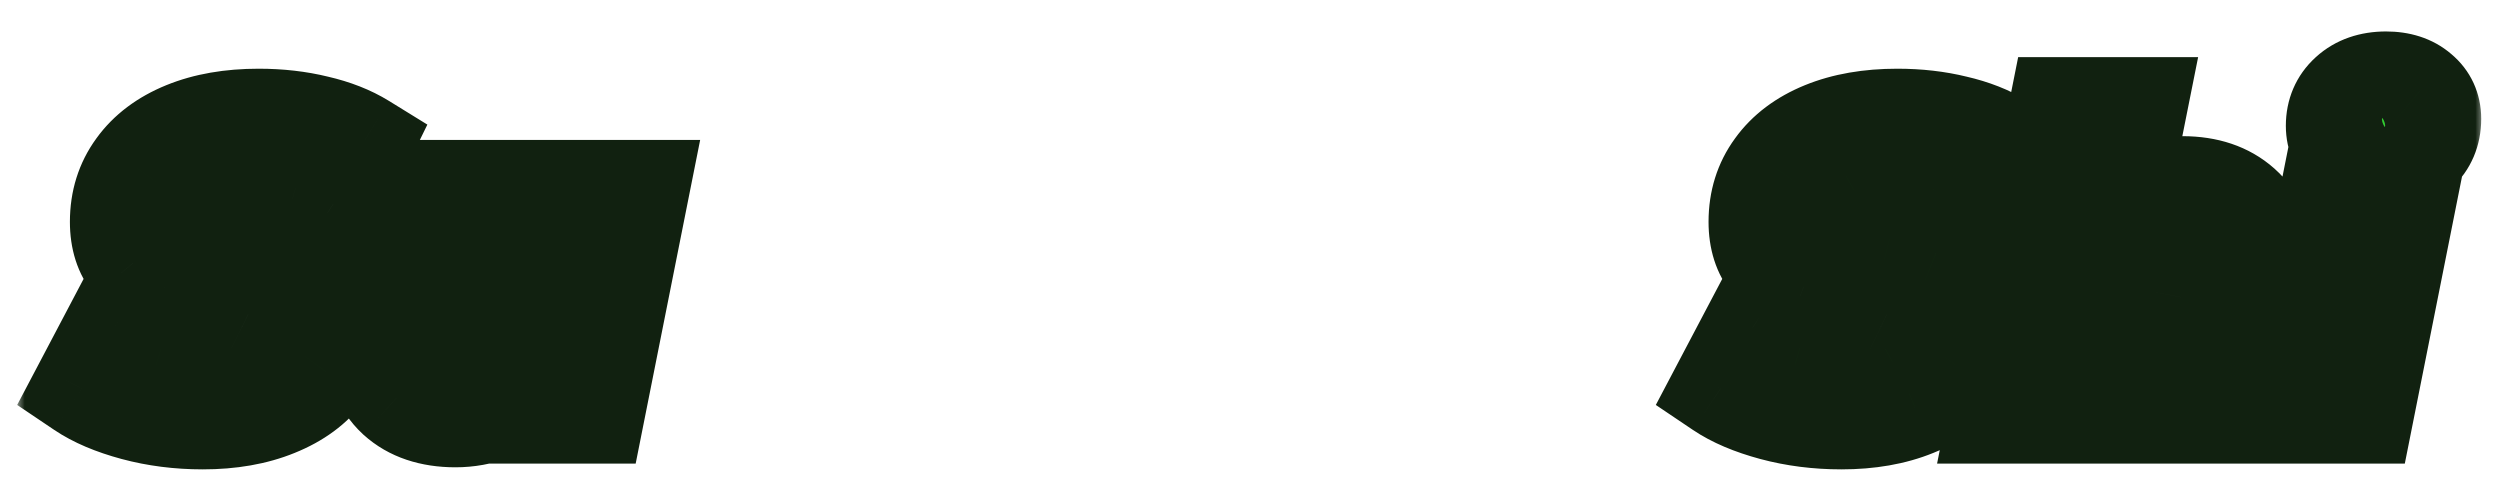 <svg width="151" height="30" viewBox="0 0 151 30" fill="none" xmlns="http://www.w3.org/2000/svg">
<g filter="url(#filter0_d_24_66)">
<mask id="path-1-outside-1_24_66" maskUnits="userSpaceOnUse" x="1" y="-3" width="149" height="28" fill="black">
<rect fill="white" x="1" y="-3" width="149" height="28"/>
<path d="M12.247 21.35C10.797 21.35 9.422 21.175 8.122 20.825C6.822 20.475 5.763 20.025 4.947 19.475L6.897 15.775C7.78 16.342 8.722 16.775 9.722 17.075C10.722 17.358 11.722 17.5 12.722 17.5C13.672 17.5 14.405 17.367 14.922 17.1C15.455 16.817 15.722 16.433 15.722 15.95C15.722 15.533 15.48 15.208 14.997 14.975C14.53 14.742 13.797 14.492 12.797 14.225C11.663 13.925 10.722 13.625 9.972 13.325C9.222 13.008 8.572 12.533 8.022 11.9C7.488 11.267 7.222 10.433 7.222 9.4C7.222 8.15 7.563 7.058 8.247 6.125C8.93 5.175 9.905 4.442 11.172 3.925C12.438 3.408 13.922 3.15 15.622 3.15C16.872 3.15 18.038 3.283 19.122 3.55C20.205 3.8 21.138 4.167 21.922 4.65L20.122 8.325C19.438 7.892 18.68 7.567 17.847 7.35C17.03 7.117 16.188 7 15.322 7C14.338 7 13.563 7.158 12.997 7.475C12.447 7.792 12.172 8.2 12.172 8.7C12.172 9.133 12.413 9.467 12.897 9.7C13.38 9.933 14.13 10.183 15.147 10.45C16.28 10.733 17.213 11.025 17.947 11.325C18.697 11.625 19.338 12.083 19.872 12.7C20.405 13.317 20.672 14.125 20.672 15.125C20.672 16.358 20.322 17.45 19.622 18.4C18.938 19.333 17.955 20.058 16.672 20.575C15.405 21.092 13.93 21.35 12.247 21.35ZM38.633 7.45L35.933 21H31.433L31.708 19.6C31.125 20.15 30.467 20.558 29.733 20.825C29.017 21.092 28.275 21.225 27.508 21.225C26.025 21.225 24.842 20.825 23.958 20.025C23.092 19.225 22.658 18.083 22.658 16.6C22.658 16.05 22.717 15.492 22.833 14.925L24.333 7.45H29.083L27.683 14.475C27.617 14.792 27.583 15.1 27.583 15.4C27.583 16.583 28.192 17.175 29.408 17.175C30.225 17.175 30.9 16.925 31.433 16.425C31.967 15.908 32.333 15.15 32.533 14.15L33.883 7.45H38.633ZM111.221 21.35C109.771 21.35 108.396 21.175 107.096 20.825C105.796 20.475 104.738 20.025 103.921 19.475L105.871 15.775C106.755 16.342 107.696 16.775 108.696 17.075C109.696 17.358 110.696 17.5 111.696 17.5C112.646 17.5 113.38 17.367 113.896 17.1C114.43 16.817 114.696 16.433 114.696 15.95C114.696 15.533 114.455 15.208 113.971 14.975C113.505 14.742 112.771 14.492 111.771 14.225C110.638 13.925 109.696 13.625 108.946 13.325C108.196 13.008 107.546 12.533 106.996 11.9C106.463 11.267 106.196 10.433 106.196 9.4C106.196 8.15 106.538 7.058 107.221 6.125C107.905 5.175 108.88 4.442 110.146 3.925C111.413 3.408 112.896 3.15 114.596 3.15C115.846 3.15 117.013 3.283 118.096 3.55C119.18 3.8 120.113 4.167 120.896 4.65L119.096 8.325C118.413 7.892 117.655 7.567 116.821 7.35C116.005 7.117 115.163 7 114.296 7C113.313 7 112.538 7.158 111.971 7.475C111.421 7.792 111.146 8.2 111.146 8.7C111.146 9.133 111.388 9.467 111.871 9.7C112.355 9.933 113.105 10.183 114.121 10.45C115.255 10.733 116.188 11.025 116.921 11.325C117.671 11.625 118.313 12.083 118.846 12.7C119.38 13.317 119.646 14.125 119.646 15.125C119.646 16.358 119.296 17.45 118.596 18.4C117.913 19.333 116.93 20.058 115.646 20.575C114.38 21.092 112.905 21.35 111.221 21.35ZM131.833 7.225C133.3 7.225 134.483 7.625 135.383 8.425C136.283 9.225 136.733 10.375 136.733 11.875C136.733 12.425 136.675 12.967 136.558 13.5L135.058 21H130.308L131.708 13.95C131.775 13.667 131.808 13.367 131.808 13.05C131.808 11.85 131.183 11.25 129.933 11.25C129.1 11.25 128.416 11.508 127.883 12.025C127.35 12.525 126.975 13.283 126.758 14.3L125.408 21H120.658L124.358 2.45H129.108L127.883 8.575C129.033 7.675 130.35 7.225 131.833 7.225ZM140.765 7.45H145.49L142.79 21H138.065L140.765 7.45ZM143.79 5.95C142.973 5.95 142.315 5.725 141.815 5.275C141.315 4.825 141.065 4.267 141.065 3.6C141.065 2.817 141.34 2.175 141.89 1.675C142.457 1.158 143.198 0.9 144.115 0.9C144.948 0.9 145.615 1.117 146.115 1.55C146.615 1.967 146.865 2.508 146.865 3.175C146.865 3.992 146.582 4.658 146.015 5.175C145.448 5.692 144.707 5.95 143.79 5.95Z"/>
</mask>
<path d="M12.247 21.35C10.797 21.35 9.422 21.175 8.122 20.825C6.822 20.475 5.763 20.025 4.947 19.475L6.897 15.775C7.78 16.342 8.722 16.775 9.722 17.075C10.722 17.358 11.722 17.5 12.722 17.5C13.672 17.5 14.405 17.367 14.922 17.1C15.455 16.817 15.722 16.433 15.722 15.95C15.722 15.533 15.48 15.208 14.997 14.975C14.53 14.742 13.797 14.492 12.797 14.225C11.663 13.925 10.722 13.625 9.972 13.325C9.222 13.008 8.572 12.533 8.022 11.9C7.488 11.267 7.222 10.433 7.222 9.4C7.222 8.15 7.563 7.058 8.247 6.125C8.93 5.175 9.905 4.442 11.172 3.925C12.438 3.408 13.922 3.15 15.622 3.15C16.872 3.15 18.038 3.283 19.122 3.55C20.205 3.8 21.138 4.167 21.922 4.65L20.122 8.325C19.438 7.892 18.68 7.567 17.847 7.35C17.03 7.117 16.188 7 15.322 7C14.338 7 13.563 7.158 12.997 7.475C12.447 7.792 12.172 8.2 12.172 8.7C12.172 9.133 12.413 9.467 12.897 9.7C13.38 9.933 14.13 10.183 15.147 10.45C16.28 10.733 17.213 11.025 17.947 11.325C18.697 11.625 19.338 12.083 19.872 12.7C20.405 13.317 20.672 14.125 20.672 15.125C20.672 16.358 20.322 17.45 19.622 18.4C18.938 19.333 17.955 20.058 16.672 20.575C15.405 21.092 13.93 21.35 12.247 21.35ZM38.633 7.45L35.933 21H31.433L31.708 19.6C31.125 20.15 30.467 20.558 29.733 20.825C29.017 21.092 28.275 21.225 27.508 21.225C26.025 21.225 24.842 20.825 23.958 20.025C23.092 19.225 22.658 18.083 22.658 16.6C22.658 16.05 22.717 15.492 22.833 14.925L24.333 7.45H29.083L27.683 14.475C27.617 14.792 27.583 15.1 27.583 15.4C27.583 16.583 28.192 17.175 29.408 17.175C30.225 17.175 30.9 16.925 31.433 16.425C31.967 15.908 32.333 15.15 32.533 14.15L33.883 7.45H38.633ZM111.221 21.35C109.771 21.35 108.396 21.175 107.096 20.825C105.796 20.475 104.738 20.025 103.921 19.475L105.871 15.775C106.755 16.342 107.696 16.775 108.696 17.075C109.696 17.358 110.696 17.5 111.696 17.5C112.646 17.5 113.38 17.367 113.896 17.1C114.43 16.817 114.696 16.433 114.696 15.95C114.696 15.533 114.455 15.208 113.971 14.975C113.505 14.742 112.771 14.492 111.771 14.225C110.638 13.925 109.696 13.625 108.946 13.325C108.196 13.008 107.546 12.533 106.996 11.9C106.463 11.267 106.196 10.433 106.196 9.4C106.196 8.15 106.538 7.058 107.221 6.125C107.905 5.175 108.88 4.442 110.146 3.925C111.413 3.408 112.896 3.15 114.596 3.15C115.846 3.15 117.013 3.283 118.096 3.55C119.18 3.8 120.113 4.167 120.896 4.65L119.096 8.325C118.413 7.892 117.655 7.567 116.821 7.35C116.005 7.117 115.163 7 114.296 7C113.313 7 112.538 7.158 111.971 7.475C111.421 7.792 111.146 8.2 111.146 8.7C111.146 9.133 111.388 9.467 111.871 9.7C112.355 9.933 113.105 10.183 114.121 10.45C115.255 10.733 116.188 11.025 116.921 11.325C117.671 11.625 118.313 12.083 118.846 12.7C119.38 13.317 119.646 14.125 119.646 15.125C119.646 16.358 119.296 17.45 118.596 18.4C117.913 19.333 116.93 20.058 115.646 20.575C114.38 21.092 112.905 21.35 111.221 21.35ZM131.833 7.225C133.3 7.225 134.483 7.625 135.383 8.425C136.283 9.225 136.733 10.375 136.733 11.875C136.733 12.425 136.675 12.967 136.558 13.5L135.058 21H130.308L131.708 13.95C131.775 13.667 131.808 13.367 131.808 13.05C131.808 11.85 131.183 11.25 129.933 11.25C129.1 11.25 128.416 11.508 127.883 12.025C127.35 12.525 126.975 13.283 126.758 14.3L125.408 21H120.658L124.358 2.45H129.108L127.883 8.575C129.033 7.675 130.35 7.225 131.833 7.225ZM140.765 7.45H145.49L142.79 21H138.065L140.765 7.45ZM143.79 5.95C142.973 5.95 142.315 5.725 141.815 5.275C141.315 4.825 141.065 4.267 141.065 3.6C141.065 2.817 141.34 2.175 141.89 1.675C142.457 1.158 143.198 0.9 144.115 0.9C144.948 0.9 145.615 1.117 146.115 1.55C146.615 1.967 146.865 2.508 146.865 3.175C146.865 3.992 146.582 4.658 146.015 5.175C145.448 5.692 144.707 5.95 143.79 5.95Z" fill="#32CD32"/>
<path d="M8.122 20.825L7.342 23.722L8.122 20.825ZM4.947 19.475L2.293 18.076L1.037 20.459L3.271 21.963L4.947 19.475ZM6.897 15.775L8.517 13.25L5.766 11.486L4.243 14.376L6.897 15.775ZM9.722 17.075L8.86 19.948L8.882 19.955L8.904 19.961L9.722 17.075ZM14.922 17.1L16.298 19.766L16.314 19.758L16.329 19.749L14.922 17.1ZM14.997 14.975L13.655 17.658L13.674 17.668L13.693 17.677L14.997 14.975ZM12.797 14.225L13.57 11.326L13.565 11.325L12.797 14.225ZM9.972 13.325L8.805 16.089L8.831 16.1L8.858 16.11L9.972 13.325ZM8.022 11.9L5.727 13.832L5.742 13.85L5.757 13.867L8.022 11.9ZM8.247 6.125L10.667 7.897L10.675 7.887L10.682 7.877L8.247 6.125ZM11.172 3.925L12.305 6.703V6.703L11.172 3.925ZM19.122 3.55L18.405 6.463L18.426 6.468L18.447 6.473L19.122 3.55ZM21.922 4.65L24.616 5.97L25.813 3.526L23.497 2.097L21.922 4.65ZM20.122 8.325L18.515 10.858L21.343 12.652L22.816 9.645L20.122 8.325ZM17.847 7.35L17.023 10.235L17.057 10.244L17.092 10.254L17.847 7.35ZM12.997 7.475L11.533 4.856L11.517 4.866L11.5 4.875L12.997 7.475ZM12.897 9.7L11.592 12.402H11.592L12.897 9.7ZM15.147 10.45L14.386 13.352L14.402 13.356L14.419 13.36L15.147 10.45ZM17.947 11.325L16.811 14.102L16.822 14.106L16.833 14.11L17.947 11.325ZM19.622 18.4L17.207 16.62L17.201 16.628L19.622 18.4ZM16.672 20.575L15.551 17.792L15.539 17.797L16.672 20.575ZM12.247 18.35C11.04 18.35 9.929 18.205 8.902 17.928L7.342 23.722C8.915 24.145 10.554 24.35 12.247 24.35V18.35ZM8.902 17.928C7.812 17.635 7.085 17.298 6.623 16.987L3.271 21.963C4.442 22.752 5.832 23.315 7.342 23.722L8.902 17.928ZM7.601 20.874L9.551 17.174L4.243 14.376L2.293 18.076L7.601 20.874ZM5.277 18.3C6.394 19.017 7.591 19.568 8.86 19.948L10.584 14.201C9.853 13.982 9.166 13.666 8.517 13.25L5.277 18.3ZM8.904 19.961C10.159 20.317 11.434 20.5 12.722 20.5V14.5C12.009 14.5 11.284 14.399 10.54 14.189L8.904 19.961ZM12.722 20.5C13.882 20.5 15.168 20.349 16.298 19.766L13.546 14.434C13.614 14.399 13.6 14.421 13.448 14.448C13.298 14.476 13.063 14.5 12.722 14.5V20.5ZM16.329 19.749C17.553 19.099 18.722 17.836 18.722 15.95H12.722C12.722 15.602 12.83 15.216 13.059 14.887C13.266 14.589 13.479 14.469 13.514 14.451L16.329 19.749ZM18.722 15.95C18.722 14.033 17.465 12.835 16.301 12.273L13.693 17.677C13.635 17.649 13.38 17.515 13.133 17.184C12.857 16.813 12.722 16.367 12.722 15.95H18.722ZM16.338 12.292C15.589 11.917 14.614 11.605 13.57 11.326L12.024 17.124C12.979 17.378 13.471 17.566 13.655 17.658L16.338 12.292ZM13.565 11.325C12.501 11.043 11.685 10.779 11.086 10.54L8.858 16.11C9.759 16.471 10.825 16.806 12.029 17.125L13.565 11.325ZM11.139 10.561C10.824 10.428 10.546 10.231 10.287 9.933L5.757 13.867C6.598 14.835 7.62 15.588 8.805 16.089L11.139 10.561ZM10.316 9.968C10.316 9.967 10.3 9.951 10.279 9.886C10.256 9.812 10.222 9.661 10.222 9.4H4.222C4.222 10.96 4.634 12.534 5.727 13.832L10.316 9.968ZM10.222 9.4C10.222 8.733 10.391 8.274 10.667 7.897L5.826 4.353C4.736 5.843 4.222 7.567 4.222 9.4H10.222ZM10.682 7.877C10.984 7.457 11.47 7.043 12.305 6.703L10.039 1.147C8.34 1.84 6.876 2.893 5.811 4.373L10.682 7.877ZM12.305 6.703C13.136 6.364 14.219 6.15 15.622 6.15V0.15C13.624 0.15 11.741 0.453 10.039 1.147L12.305 6.703ZM15.622 6.15C16.659 6.15 17.582 6.261 18.405 6.463L19.839 0.637C18.495 0.306 17.085 0.15 15.622 0.15V6.15ZM18.447 6.473C19.276 6.664 19.892 6.923 20.346 7.203L23.497 2.097C22.385 1.411 21.134 0.936 19.796 0.627L18.447 6.473ZM19.228 3.33L17.428 7.005L22.816 9.645L24.616 5.97L19.228 3.33ZM21.728 5.791C20.766 5.181 19.717 4.737 18.602 4.447L17.092 10.254C17.643 10.397 18.111 10.602 18.515 10.858L21.728 5.791ZM18.671 4.465C17.581 4.154 16.462 4 15.322 4V10C15.915 10 16.479 10.079 17.023 10.235L18.671 4.465ZM15.322 4C14.069 4 12.72 4.193 11.533 4.856L14.46 10.094C14.423 10.115 14.455 10.088 14.604 10.058C14.753 10.028 14.985 10 15.322 10V4ZM11.5 4.875C10.31 5.56 9.172 6.829 9.172 8.7H15.172C15.172 9.037 15.068 9.395 14.866 9.695C14.685 9.963 14.505 10.069 14.494 10.075L11.5 4.875ZM9.172 8.7C9.172 9.514 9.412 10.329 9.924 11.036C10.411 11.708 11.035 12.133 11.592 12.402L14.201 6.998C14.275 7.034 14.536 7.175 14.782 7.514C15.053 7.887 15.172 8.319 15.172 8.7H9.172ZM11.592 12.402C12.345 12.765 13.324 13.073 14.386 13.352L15.908 7.548C14.937 7.293 14.415 7.102 14.201 6.998L11.592 12.402ZM14.419 13.36C15.472 13.624 16.256 13.875 16.811 14.102L19.083 8.548C18.17 8.175 17.088 7.843 15.874 7.54L14.419 13.36ZM16.833 14.11C17.133 14.231 17.38 14.405 17.603 14.662L22.141 10.738C21.297 9.762 20.261 9.019 19.061 8.54L16.833 14.11ZM17.603 14.662C17.604 14.664 17.604 14.664 17.606 14.667C17.608 14.67 17.614 14.682 17.623 14.709C17.64 14.762 17.672 14.89 17.672 15.125H23.672C23.672 13.574 23.246 12.015 22.141 10.738L17.603 14.662ZM17.672 15.125C17.672 15.749 17.509 16.21 17.207 16.62L22.037 20.18C23.135 18.69 23.672 16.968 23.672 15.125H17.672ZM17.201 16.628C16.908 17.028 16.418 17.443 15.551 17.792L17.792 23.358C19.492 22.674 20.969 21.639 22.042 20.172L17.201 16.628ZM15.539 17.797C14.704 18.137 13.629 18.35 12.247 18.35V24.35C14.232 24.35 16.106 24.046 17.805 23.353L15.539 17.797ZM38.633 7.45L41.575 8.036L42.29 4.45H38.633V7.45ZM35.933 21V24H38.395L38.876 21.586L35.933 21ZM31.433 21L28.49 20.422L27.787 24H31.433V21ZM31.708 19.6L34.652 20.178L36.455 11.002L29.65 17.417L31.708 19.6ZM29.733 20.825L28.708 18.006L28.698 18.009L28.687 18.013L29.733 20.825ZM23.958 20.025L21.924 22.229L21.934 22.239L21.945 22.249L23.958 20.025ZM22.833 14.925L25.772 15.53L25.773 15.523L25.775 15.515L22.833 14.925ZM24.333 7.45V4.45H21.875L21.392 6.86L24.333 7.45ZM29.083 7.45L32.025 8.036L32.74 4.45H29.083V7.45ZM27.683 14.475L30.619 15.093L30.622 15.077L30.625 15.061L27.683 14.475ZM31.433 16.425L33.485 18.614L33.503 18.597L33.521 18.58L31.433 16.425ZM32.533 14.15L29.592 13.557L29.592 13.562L32.533 14.15ZM33.883 7.45V4.45H31.427L30.942 6.857L33.883 7.45ZM35.691 6.864L32.991 20.414L38.876 21.586L41.575 8.036L35.691 6.864ZM35.933 18H31.433V24H35.933V18ZM34.377 21.578L34.652 20.178L28.765 19.022L28.49 20.422L34.377 21.578ZM29.65 17.417C29.356 17.695 29.047 17.883 28.708 18.006L30.759 23.644C31.887 23.234 32.894 22.605 33.766 21.783L29.65 17.417ZM28.687 18.013C28.306 18.155 27.919 18.225 27.508 18.225V24.225C28.631 24.225 29.727 24.028 30.779 23.637L28.687 18.013ZM27.508 18.225C26.579 18.225 26.178 17.988 25.972 17.801L21.945 22.249C23.506 23.663 25.47 24.225 27.508 24.225V18.225ZM25.993 17.821C25.893 17.728 25.658 17.476 25.658 16.6H19.658C19.658 18.69 20.291 20.722 21.924 22.229L25.993 17.821ZM25.658 16.6C25.658 16.264 25.694 15.908 25.772 15.53L19.895 14.32C19.739 15.075 19.658 15.836 19.658 16.6H25.658ZM25.775 15.515L27.275 8.04L21.392 6.86L19.892 14.335L25.775 15.515ZM24.333 10.45H29.083V4.45H24.333V10.45ZM26.141 6.864L24.741 13.889L30.625 15.061L32.025 8.036L26.141 6.864ZM24.748 13.857C24.642 14.361 24.583 14.877 24.583 15.4H30.583C30.583 15.323 30.592 15.222 30.619 15.093L24.748 13.857ZM24.583 15.4C24.583 16.476 24.865 17.828 25.948 18.882C27.016 19.92 28.358 20.175 29.408 20.175V14.175C29.242 14.175 29.672 14.134 30.131 14.581C30.606 15.043 30.583 15.508 30.583 15.4H24.583ZM29.408 20.175C30.89 20.175 32.329 19.698 33.485 18.614L29.381 14.236C29.388 14.23 29.403 14.218 29.425 14.204C29.446 14.191 29.468 14.181 29.485 14.174C29.502 14.168 29.508 14.168 29.498 14.169C29.488 14.171 29.459 14.175 29.408 14.175V20.175ZM33.521 18.58C34.627 17.508 35.199 16.118 35.475 14.738L29.592 13.562C29.468 14.182 29.306 14.309 29.346 14.27L33.521 18.58ZM35.474 14.743L36.824 8.043L30.942 6.857L29.592 13.557L35.474 14.743ZM33.883 10.45H38.633V4.45H33.883V10.45ZM107.096 20.825L106.316 23.722L107.096 20.825ZM103.921 19.475L101.267 18.076L100.012 20.459L102.246 21.963L103.921 19.475ZM105.871 15.775L107.491 13.25L104.741 11.486L103.217 14.376L105.871 15.775ZM108.696 17.075L107.834 19.948L107.856 19.955L107.879 19.961L108.696 17.075ZM113.896 17.1L115.272 19.766L115.288 19.758L115.304 19.749L113.896 17.1ZM113.971 14.975L112.63 17.658L112.648 17.668L112.667 17.677L113.971 14.975ZM111.771 14.225L112.544 11.326L112.539 11.325L111.771 14.225ZM108.946 13.325L107.779 16.089L107.806 16.1L107.832 16.11L108.946 13.325ZM106.996 11.9L104.702 13.832L104.716 13.85L104.731 13.867L106.996 11.9ZM107.221 6.125L109.642 7.897L109.649 7.887L109.657 7.877L107.221 6.125ZM110.146 3.925L111.279 6.703V6.703L110.146 3.925ZM118.096 3.55L117.379 6.463L117.401 6.468L117.422 6.473L118.096 3.55ZM120.896 4.65L123.591 5.97L124.788 3.526L122.472 2.097L120.896 4.65ZM119.096 8.325L117.49 10.858L120.318 12.652L121.791 9.645L119.096 8.325ZM116.821 7.35L115.997 10.235L116.032 10.244L116.066 10.254L116.821 7.35ZM111.971 7.475L110.508 4.856L110.491 4.866L110.474 4.875L111.971 7.475ZM111.871 9.7L110.567 12.402L111.871 9.7ZM114.121 10.45L113.36 13.352L113.377 13.356L113.394 13.36L114.121 10.45ZM116.921 11.325L115.785 14.102L115.796 14.106L115.807 14.11L116.921 11.325ZM118.596 18.4L116.181 16.62L116.176 16.628L118.596 18.4ZM115.646 20.575L114.526 17.792L114.513 17.797L115.646 20.575ZM111.221 18.35C110.015 18.35 108.903 18.205 107.876 17.928L106.316 23.722C107.89 24.145 109.528 24.35 111.221 24.35V18.35ZM107.876 17.928C106.787 17.635 106.06 17.298 105.597 16.987L102.246 21.963C103.416 22.752 104.806 23.315 106.316 23.722L107.876 17.928ZM106.575 20.874L108.525 17.174L103.217 14.376L101.267 18.076L106.575 20.874ZM104.252 18.3C105.369 19.017 106.565 19.568 107.834 19.948L109.558 14.201C108.827 13.982 108.141 13.666 107.491 13.25L104.252 18.3ZM107.879 19.961C109.134 20.317 110.409 20.5 111.696 20.5V14.5C110.984 14.5 110.259 14.399 109.514 14.189L107.879 19.961ZM111.696 20.5C112.856 20.5 114.142 20.349 115.272 19.766L112.52 14.434C112.588 14.399 112.575 14.421 112.422 14.448C112.273 14.476 112.038 14.5 111.696 14.5V20.5ZM115.304 19.749C116.528 19.099 117.696 17.836 117.696 15.95H111.696C111.696 15.602 111.804 15.216 112.034 14.887C112.241 14.589 112.454 14.469 112.489 14.451L115.304 19.749ZM117.696 15.95C117.696 14.033 116.44 12.835 115.276 12.273L112.667 17.677C112.609 17.649 112.354 17.515 112.108 17.184C111.832 16.813 111.696 16.367 111.696 15.95H117.696ZM115.313 12.292C114.564 11.917 113.589 11.605 112.544 11.326L110.998 17.124C111.954 17.378 112.446 17.566 112.63 17.658L115.313 12.292ZM112.539 11.325C111.476 11.043 110.66 10.779 110.061 10.54L107.832 16.11C108.733 16.471 109.8 16.806 111.004 17.125L112.539 11.325ZM110.113 10.561C109.798 10.428 109.52 10.231 109.261 9.933L104.731 13.867C105.572 14.835 106.594 15.588 107.779 16.089L110.113 10.561ZM109.291 9.968C109.291 9.967 109.275 9.951 109.254 9.886C109.23 9.812 109.196 9.661 109.196 9.4H103.196C103.196 10.96 103.609 12.534 104.702 13.832L109.291 9.968ZM109.196 9.4C109.196 8.733 109.366 8.274 109.642 7.897L104.801 4.353C103.71 5.843 103.196 7.567 103.196 9.4H109.196ZM109.657 7.877C109.959 7.457 110.445 7.043 111.279 6.703L109.013 1.147C107.314 1.84 105.851 2.893 104.786 4.373L109.657 7.877ZM111.279 6.703C112.111 6.364 113.194 6.15 114.596 6.15V0.15C112.599 0.15 110.715 0.453 109.013 1.147L111.279 6.703ZM114.596 6.15C115.633 6.15 116.557 6.261 117.379 6.463L118.813 0.637C117.469 0.306 116.06 0.15 114.596 0.15V6.15ZM117.422 6.473C118.251 6.664 118.867 6.923 119.321 7.203L122.472 2.097C121.359 1.411 120.109 0.936 118.771 0.627L117.422 6.473ZM118.202 3.33L116.402 7.005L121.791 9.645L123.591 5.97L118.202 3.33ZM120.703 5.791C119.74 5.181 118.692 4.737 117.576 4.447L116.066 10.254C116.618 10.397 117.086 10.602 117.49 10.858L120.703 5.791ZM117.646 4.465C116.555 4.154 115.436 4 114.296 4V10C114.89 10 115.454 10.079 115.997 10.235L117.646 4.465ZM114.296 4C113.043 4 111.694 4.193 110.508 4.856L113.435 10.094C113.397 10.115 113.429 10.088 113.578 10.058C113.727 10.028 113.96 10 114.296 10V4ZM110.474 4.875C109.285 5.56 108.146 6.829 108.146 8.7H114.146C114.146 9.037 114.042 9.395 113.841 9.695C113.66 9.963 113.479 10.069 113.468 10.075L110.474 4.875ZM108.146 8.7C108.146 9.514 108.386 10.329 108.899 11.036C109.386 11.708 110.01 12.133 110.567 12.402L113.176 6.998C113.249 7.034 113.511 7.175 113.756 7.514C114.027 7.887 114.146 8.319 114.146 8.7H108.146ZM110.567 12.402C111.32 12.765 112.298 13.073 113.36 13.352L114.883 7.548C113.911 7.293 113.39 7.102 113.176 6.998L110.567 12.402ZM113.394 13.36C114.447 13.624 115.231 13.875 115.785 14.102L118.057 8.548C117.145 8.175 116.063 7.843 114.849 7.54L113.394 13.36ZM115.807 14.11C116.108 14.231 116.355 14.405 116.577 14.662L121.115 10.738C120.272 9.762 119.235 9.019 118.036 8.54L115.807 14.11ZM116.577 14.662C116.578 14.664 116.579 14.664 116.58 14.667C116.582 14.67 116.589 14.682 116.597 14.709C116.615 14.762 116.646 14.89 116.646 15.125H122.646C122.646 13.574 122.221 12.015 121.115 10.738L116.577 14.662ZM116.646 15.125C116.646 15.749 116.483 16.21 116.181 16.62L121.012 20.18C122.109 18.69 122.646 16.968 122.646 15.125H116.646ZM116.176 16.628C115.883 17.028 115.393 17.443 114.526 17.792L116.767 23.358C118.467 22.674 119.943 21.639 121.017 20.172L116.176 16.628ZM114.513 17.797C113.679 18.137 112.603 18.35 111.221 18.35V24.35C113.206 24.35 115.081 24.046 116.779 23.353L114.513 17.797ZM135.383 8.425L133.39 10.667V10.667L135.383 8.425ZM136.558 13.5L133.627 12.859L133.621 12.885L133.616 12.912L136.558 13.5ZM135.058 21V24H137.517L138 21.588L135.058 21ZM130.308 21L127.365 20.416L126.654 24H130.308V21ZM131.708 13.95L128.788 13.263L128.776 13.314L128.765 13.366L131.708 13.95ZM127.883 12.025L129.935 14.214L129.953 14.197L129.97 14.18L127.883 12.025ZM126.758 14.3L123.824 13.675L123.82 13.691L123.817 13.707L126.758 14.3ZM125.408 21V24H127.864L128.349 21.593L125.408 21ZM120.658 21L117.716 20.413L117 24H120.658V21ZM124.358 2.45V-0.55H121.897L121.416 1.863L124.358 2.45ZM129.108 2.45L132.05 3.038L132.767 -0.55H129.108V2.45ZM127.883 8.575L124.941 7.987L123.352 15.93L129.732 10.938L127.883 8.575ZM131.833 10.225C132.732 10.225 133.153 10.456 133.39 10.667L137.376 6.183C135.813 4.794 133.867 4.225 131.833 4.225V10.225ZM133.39 10.667C133.497 10.763 133.733 11.005 133.733 11.875H139.733C139.733 9.745 139.068 7.687 137.376 6.183L133.39 10.667ZM133.733 11.875C133.733 12.211 133.697 12.538 133.627 12.859L139.489 14.141C139.652 13.396 139.733 12.639 139.733 11.875H133.733ZM133.616 12.912L132.116 20.412L138 21.588L139.5 14.088L133.616 12.912ZM135.058 18H130.308V24H135.058V18ZM133.25 21.584L134.65 14.534L128.765 13.366L127.365 20.416L133.25 21.584ZM134.628 14.637C134.752 14.11 134.808 13.578 134.808 13.05H128.808C128.808 13.155 128.797 13.223 128.788 13.263L134.628 14.637ZM134.808 13.05C134.808 11.956 134.517 10.592 133.417 9.536C132.34 8.502 130.99 8.25 129.933 8.25V14.25C130.125 14.25 129.713 14.298 129.262 13.864C128.787 13.408 128.808 12.944 128.808 13.05H134.808ZM129.933 8.25C128.424 8.25 126.959 8.743 125.796 9.87L129.97 14.18C129.962 14.187 129.946 14.201 129.923 14.216C129.899 14.231 129.876 14.243 129.856 14.25C129.837 14.257 129.83 14.258 129.84 14.256C129.85 14.254 129.88 14.25 129.933 14.25V8.25ZM125.831 9.836C124.699 10.898 124.116 12.302 123.824 13.675L129.692 14.925C129.833 14.264 130 14.152 129.935 14.214L125.831 9.836ZM123.817 13.707L122.467 20.407L128.349 21.593L129.699 14.893L123.817 13.707ZM125.408 18H120.658V24H125.408V18ZM123.6 21.587L127.3 3.037L121.416 1.863L117.716 20.413L123.6 21.587ZM124.358 5.45H129.108V-0.55H124.358V5.45ZM126.166 1.862L124.941 7.987L130.825 9.163L132.05 3.038L126.166 1.862ZM129.732 10.938C130.345 10.458 131.008 10.225 131.833 10.225V4.225C129.691 4.225 127.721 4.892 126.034 6.212L129.732 10.938ZM140.765 7.45V4.45H138.304L137.823 6.864L140.765 7.45ZM145.49 7.45L148.432 8.036L149.147 4.45H145.49V7.45ZM142.79 21V24H145.251L145.732 21.586L142.79 21ZM138.065 21L135.123 20.414L134.408 24H138.065V21ZM141.815 5.275L139.808 7.505V7.505L141.815 5.275ZM141.89 1.675L143.908 3.895L143.911 3.892L141.89 1.675ZM146.115 1.55L144.15 3.817L144.172 3.836L144.195 3.855L146.115 1.55ZM146.015 5.175L148.036 7.392V7.392L146.015 5.175ZM140.765 10.45H145.49V4.45H140.765V10.45ZM142.548 6.864L139.848 20.414L145.732 21.586L148.432 8.036L142.548 6.864ZM142.79 18H138.065V24H142.79V18ZM141.007 21.586L143.707 8.036L137.823 6.864L135.123 20.414L141.007 21.586ZM143.79 2.95C143.656 2.95 143.622 2.931 143.654 2.942C143.67 2.948 143.697 2.959 143.73 2.978C143.764 2.998 143.795 3.021 143.822 3.045L139.808 7.505C140.971 8.552 142.399 8.95 143.79 8.95V2.95ZM143.822 3.045C143.852 3.072 143.928 3.153 143.991 3.293C144.053 3.433 144.065 3.549 144.065 3.6H138.065C138.065 5.126 138.683 6.492 139.808 7.505L143.822 3.045ZM144.065 3.6C144.065 3.565 144.07 3.617 144.029 3.713C144.01 3.758 143.986 3.799 143.961 3.834C143.936 3.868 143.916 3.888 143.908 3.895L139.872 -0.545C138.66 0.557 138.065 2.023 138.065 3.6H144.065ZM143.911 3.892C143.903 3.899 143.891 3.909 143.877 3.917C143.863 3.925 143.855 3.928 143.858 3.927C143.864 3.925 143.938 3.9 144.115 3.9V-2.1C142.605 -2.1 141.093 -1.658 139.869 -0.542L143.911 3.892ZM144.115 3.9C144.275 3.9 144.329 3.921 144.313 3.916C144.304 3.913 144.281 3.904 144.249 3.886C144.216 3.868 144.182 3.845 144.15 3.817L148.08 -0.717C146.904 -1.736 145.477 -2.1 144.115 -2.1V3.9ZM144.195 3.855C144.134 3.804 144.032 3.695 143.954 3.526C143.877 3.359 143.865 3.224 143.865 3.175H149.865C149.865 1.643 149.239 0.248 148.036 -0.755L144.195 3.855ZM143.865 3.175C143.865 3.231 143.857 3.196 143.892 3.114C143.908 3.076 143.928 3.04 143.95 3.009C143.972 2.979 143.989 2.962 143.994 2.958L148.036 7.392C149.271 6.266 149.865 4.774 149.865 3.175H143.865ZM143.994 2.958C144.002 2.951 144.014 2.941 144.028 2.933C144.042 2.925 144.05 2.922 144.047 2.923C144.042 2.925 143.967 2.95 143.79 2.95V8.95C145.3 8.95 146.813 8.508 148.036 7.392L143.994 2.958Z" fill="#112110" mask="url(#path-1-outside-1_24_66)"/>
</g>
<defs>
<filter id="filter0_d_24_66" x="0.947" y="0.9" width="149.918" height="28.45" filterUnits="userSpaceOnUse" color-interpolation-filters="sRGB">
<feFlood flood-opacity="0" result="BackgroundImageFix"/>
<feColorMatrix in="SourceAlpha" type="matrix" values="0 0 0 0 0 0 0 0 0 0 0 0 0 0 0 0 0 0 127 0" result="hardAlpha"/>
<feOffset dy="4"/>
<feGaussianBlur stdDeviation="2"/>
<feColorMatrix type="matrix" values="0 0 0 0 0.067 0 0 0 0 0.129 0 0 0 0 0.062 0 0 0 0.64 0"/>
<feBlend mode="normal" in2="BackgroundImageFix" result="effect1_dropShadow_24_66"/>
<feBlend mode="normal" in="SourceGraphic" in2="effect1_dropShadow_24_66" result="shape"/>
</filter>
</defs>
</svg>
